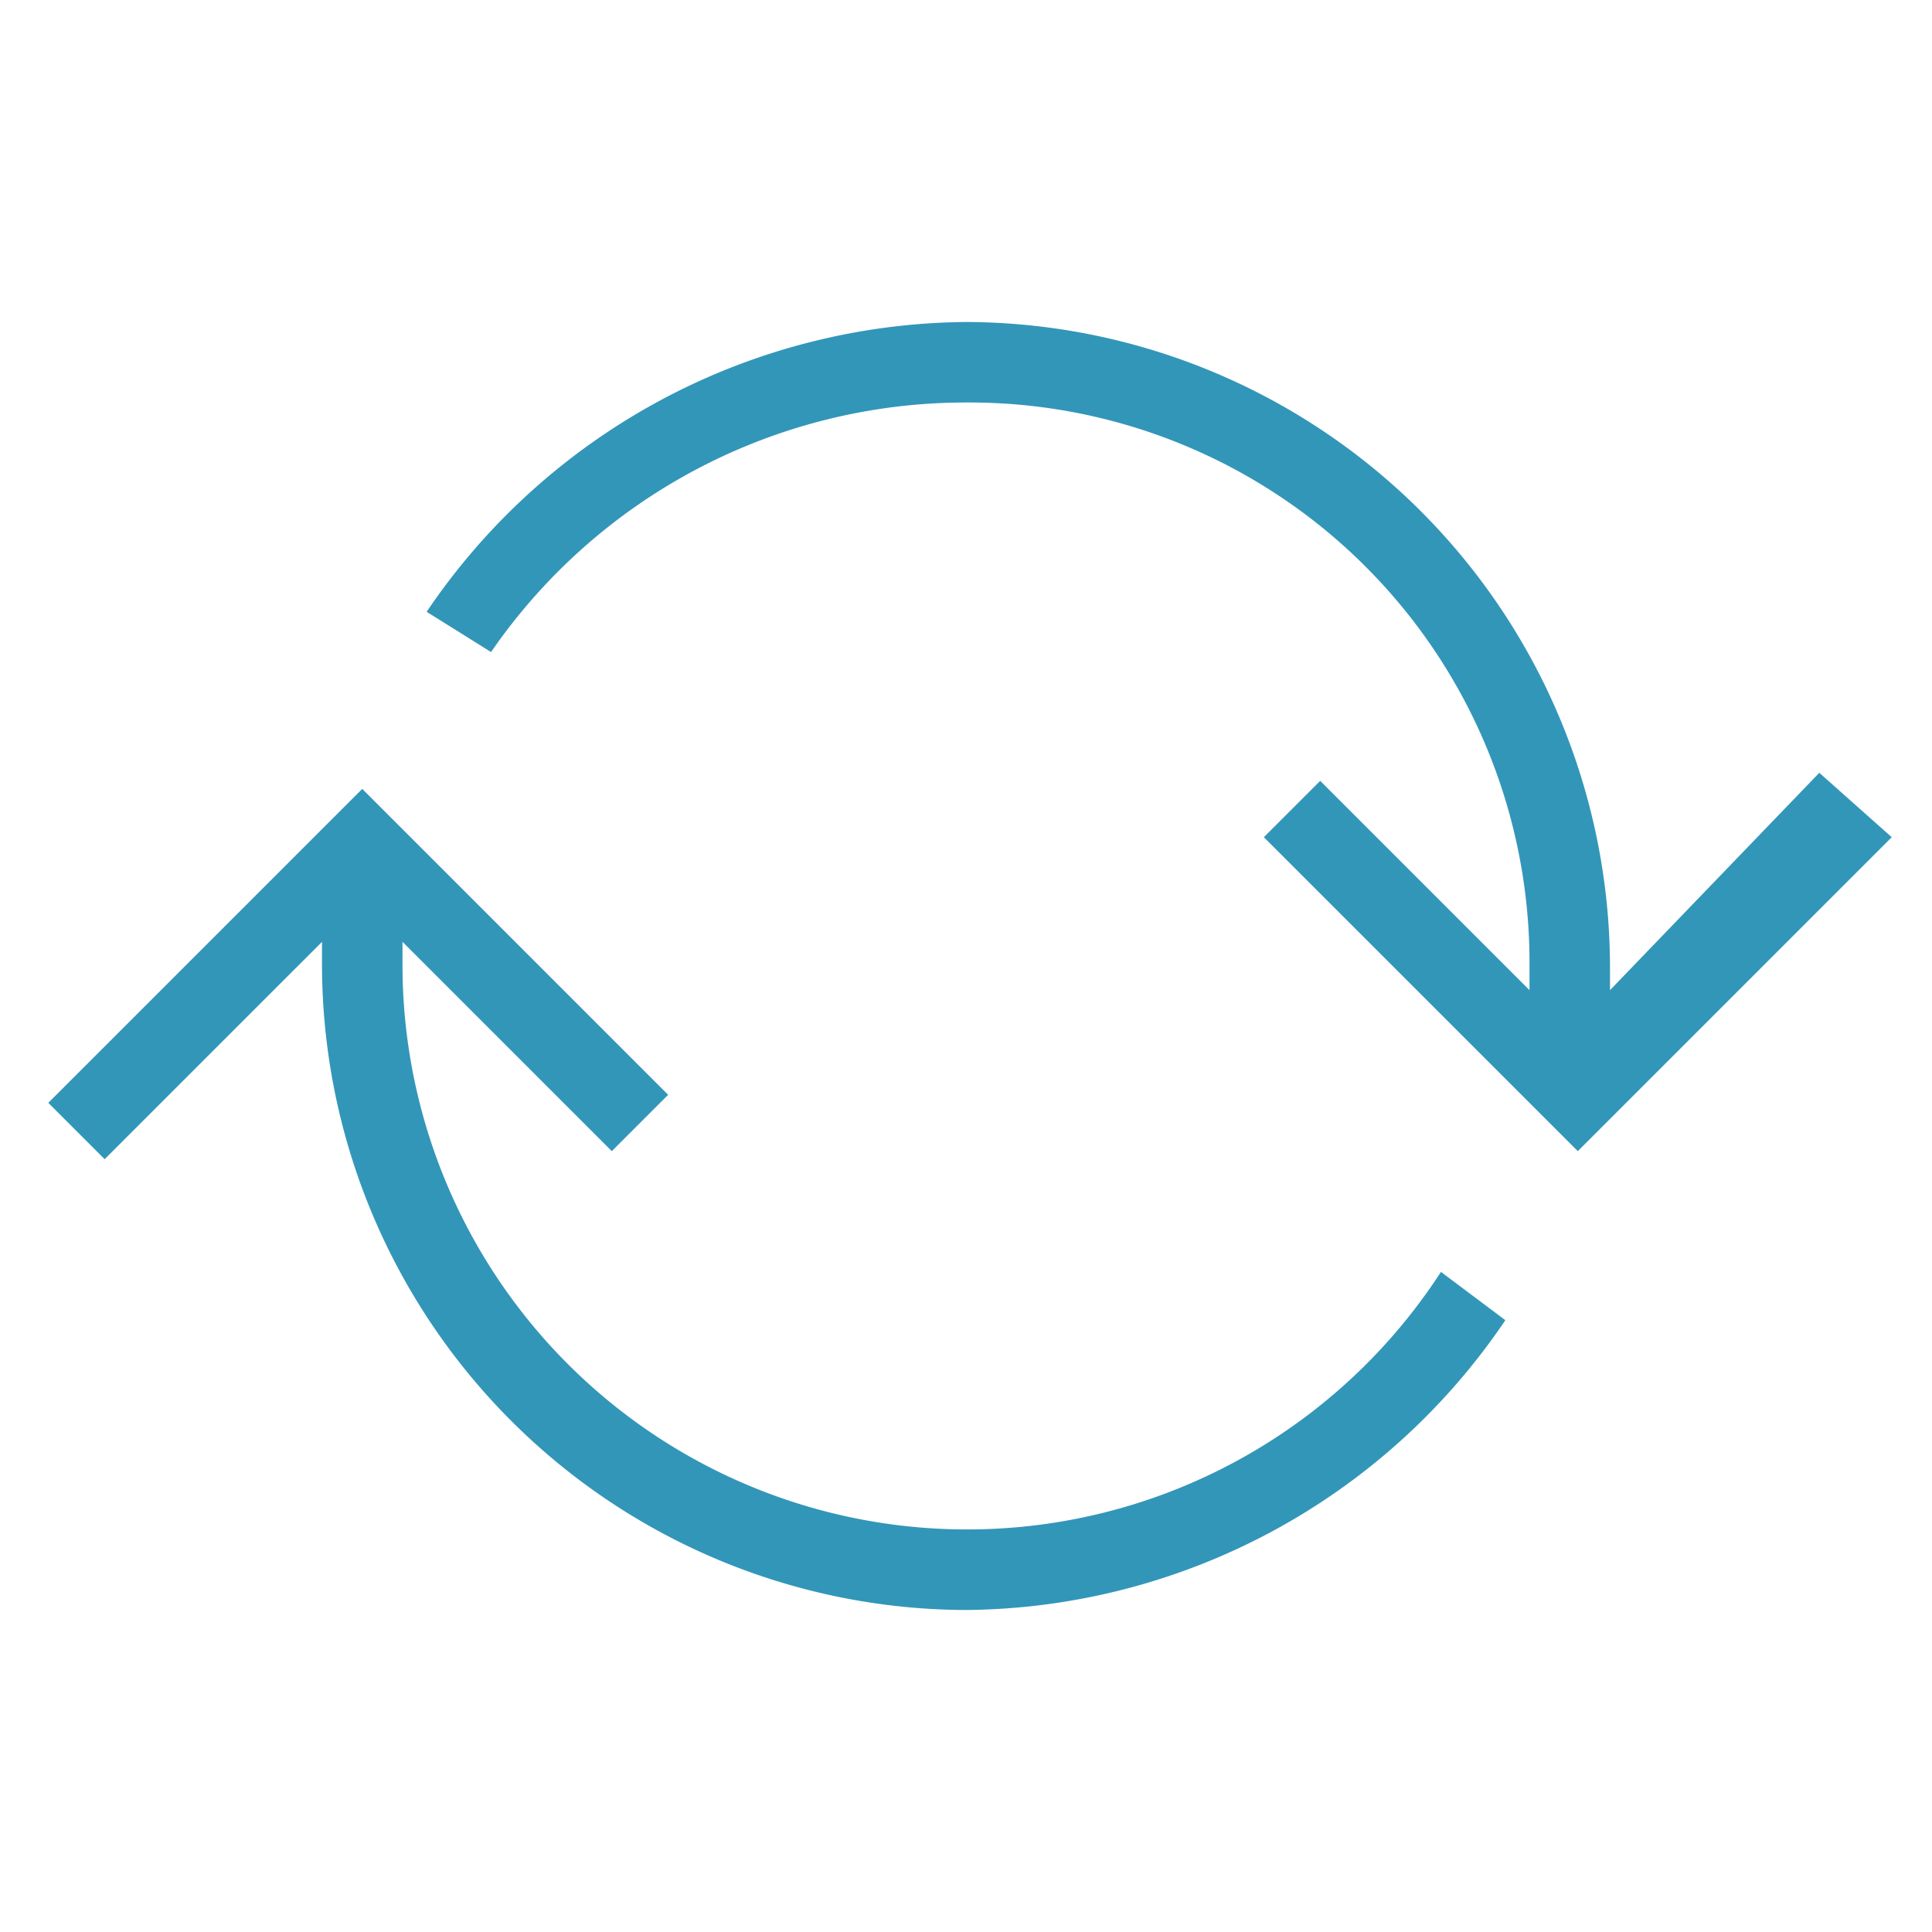 <svg id="Layer_1" data-name="Layer 1" xmlns="http://www.w3.org/2000/svg" viewBox="0 0 24 24">
  <path d="M22.6,9.6,20,12.3V12a8.024,8.024,0,0,0-8-8A8.165,8.165,0,0,0,5.3,7.6l.8.5A7.161,7.161,0,0,1,12,5a6.957,6.957,0,0,1,7,7v.3L16.4,9.7l-.7.7,3.9,3.9,3.9-3.9Z" fill="#3296b9"/>
  <path d="M17.9,15.8A7.014,7.014,0,0,1,5,12v-.3l2.6,2.6.7-.7L4.5,9.8.6,13.7l.7.7L4,11.7V12a8.024,8.024,0,0,0,8,8,8.165,8.165,0,0,0,6.7-3.6Z" fill="#3296b9"/>
</svg>
